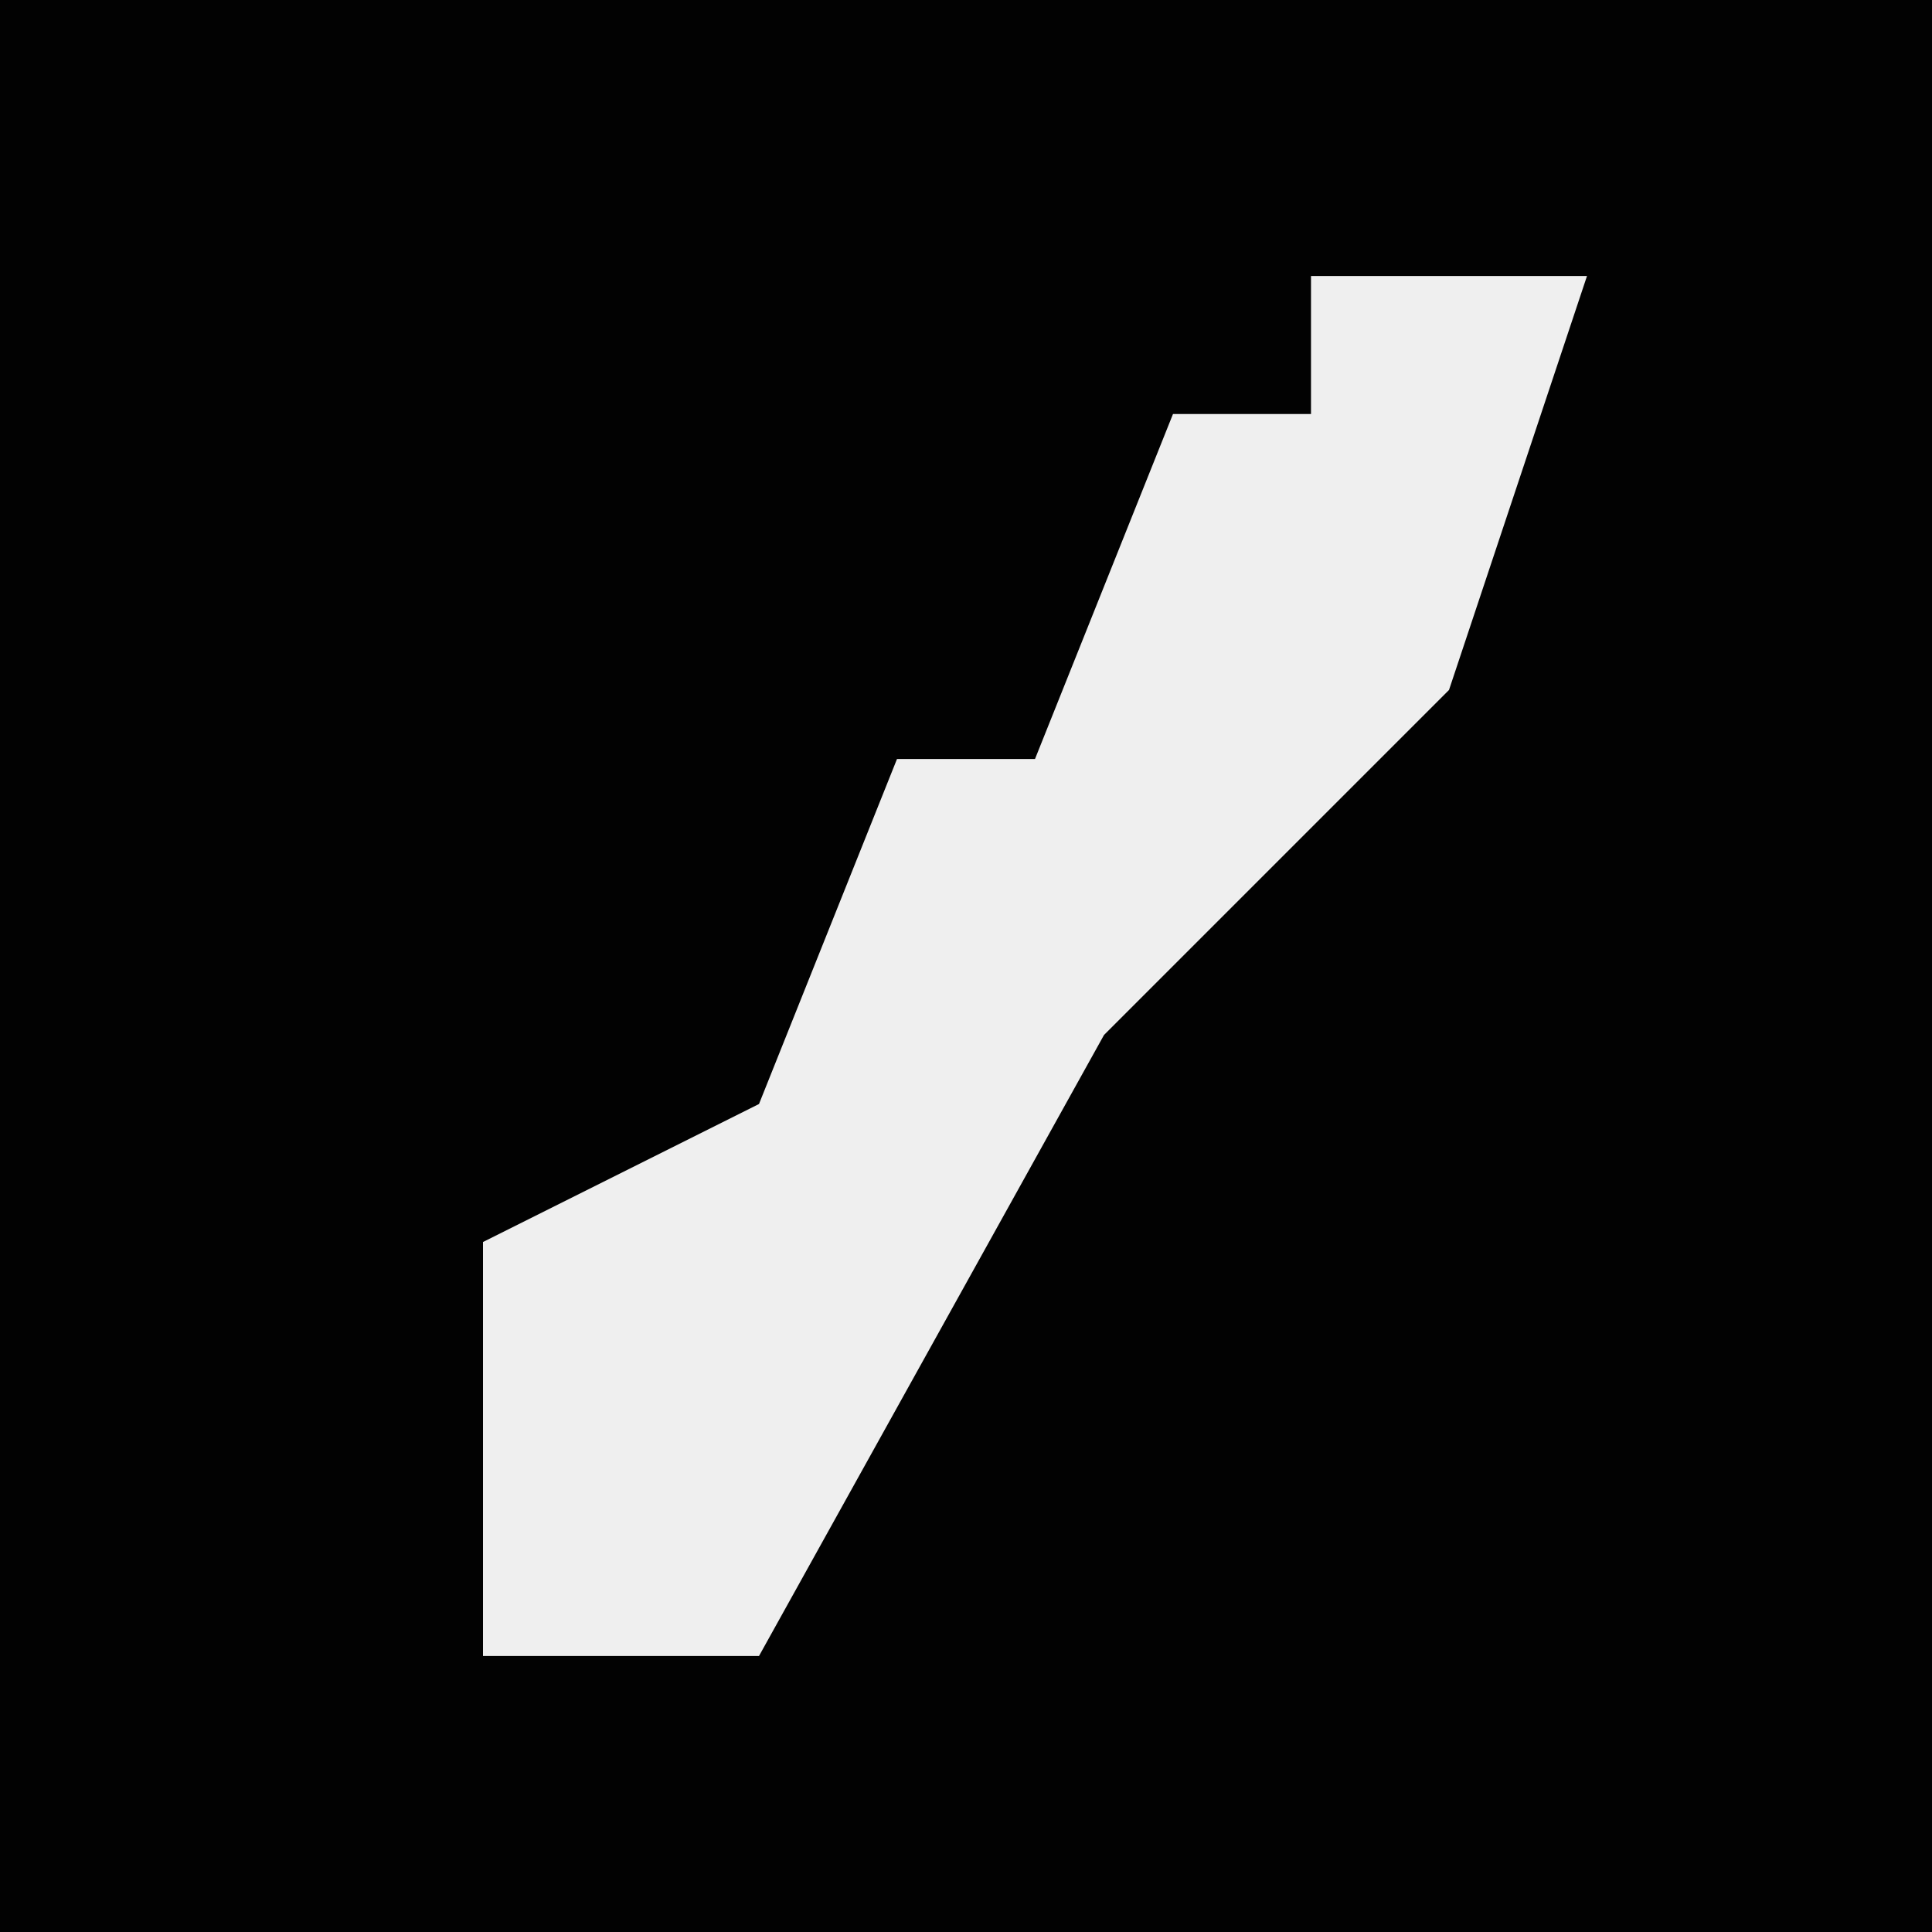 <?xml version="1.0" encoding="UTF-8"?>
<svg version="1.1" xmlns="http://www.w3.org/2000/svg" width="28" height="28">
<path d="M0,0 L28,0 L28,28 L0,28 Z " fill="#020202" transform="translate(0,0)"/>
<path d="M0,0 L4,0 L2,6 L-3,11 L-8,20 L-12,20 L-12,14 L-8,12 L-6,7 L-4,7 L-2,2 L0,2 Z " fill="#EFEFEF" transform="translate(19,4)"/>
</svg>
